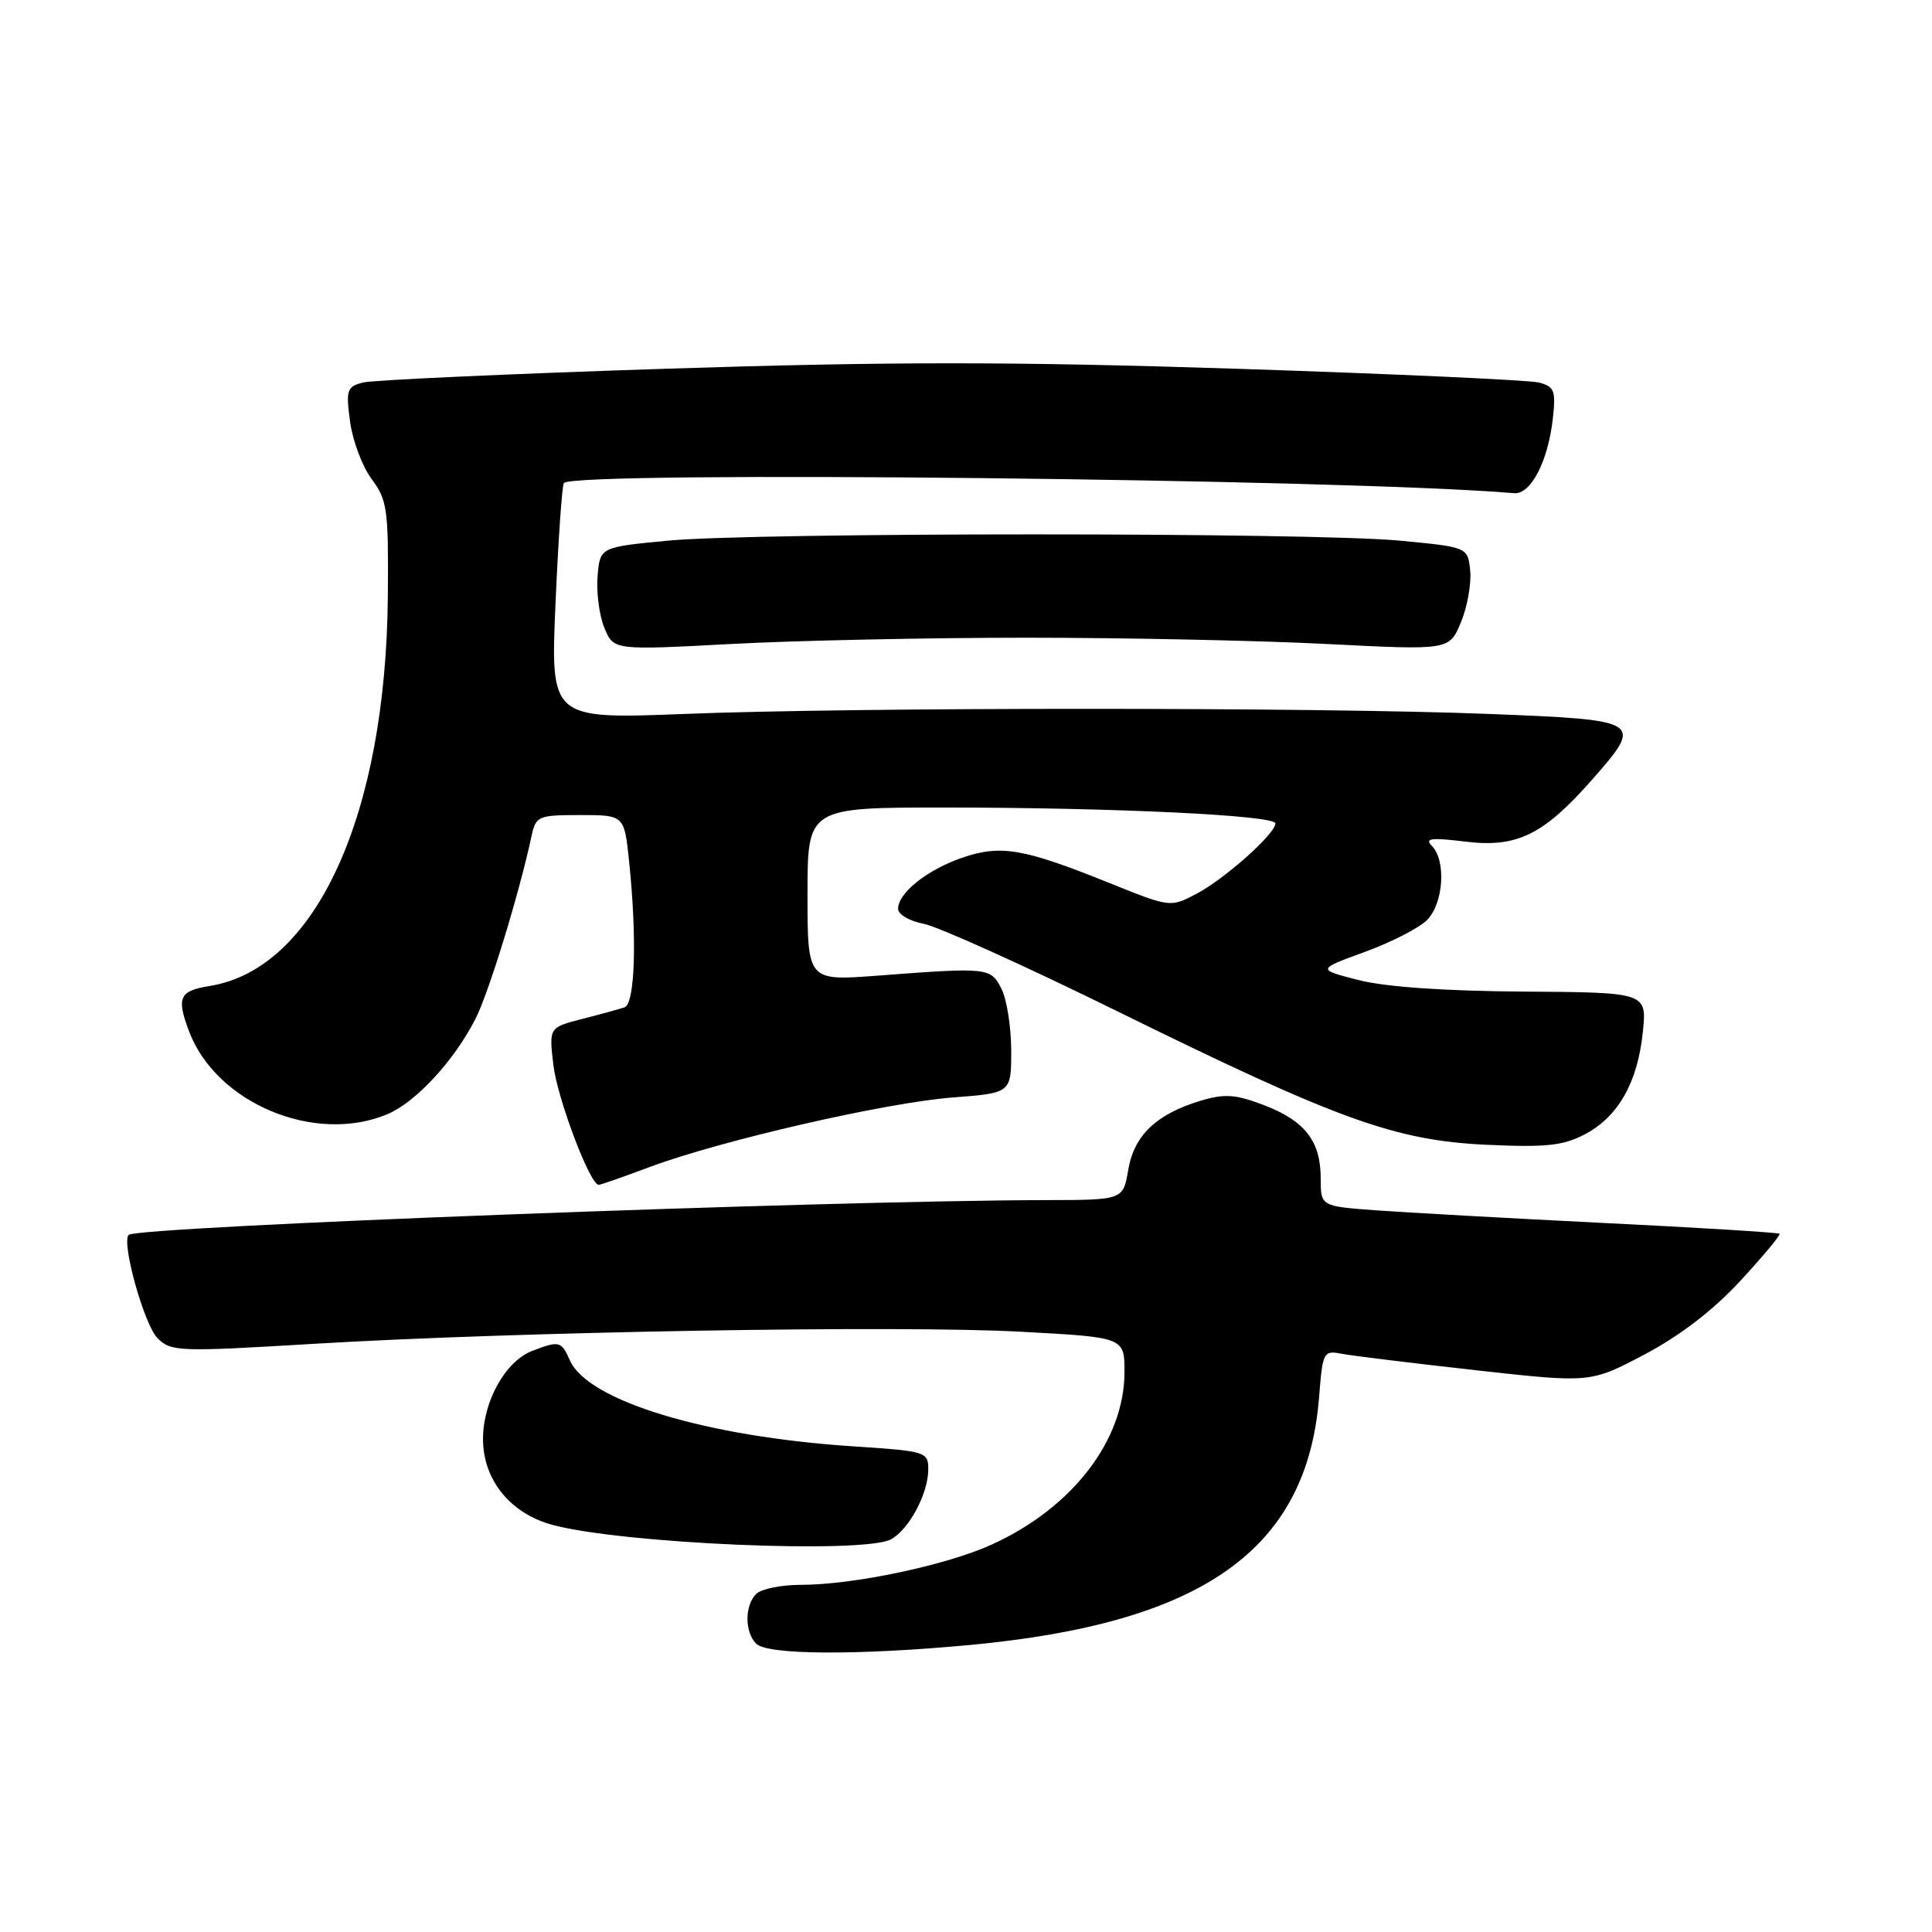 <?xml version="1.0" encoding="UTF-8" standalone="no"?>
<!DOCTYPE svg PUBLIC "-//W3C//DTD SVG 1.1//EN" "http://www.w3.org/Graphics/SVG/1.1/DTD/svg11.dtd" >
<svg xmlns="http://www.w3.org/2000/svg" xmlns:xlink="http://www.w3.org/1999/xlink" version="1.1" viewBox="0 0 256 256">
 <g >
 <path fill="currentColor"
d=" M 128.50 217.97 C 159.39 215.09 173.16 205.34 174.78 185.20 C 175.27 179.05 175.34 178.91 177.89 179.40 C 179.33 179.67 187.30 180.64 195.62 181.57 C 210.74 183.25 210.74 183.25 217.88 179.49 C 222.54 177.04 226.95 173.66 230.57 169.76 C 233.61 166.46 235.97 163.64 235.80 163.48 C 235.64 163.32 225.15 162.67 212.50 162.05 C 199.85 161.42 186.24 160.66 182.25 160.37 C 175.00 159.83 175.00 159.83 175.00 156.14 C 175.00 151.20 172.92 148.52 167.47 146.43 C 163.71 145.00 162.28 144.90 159.10 145.85 C 153.24 147.61 150.27 150.44 149.50 155.00 C 148.82 159.00 148.82 159.00 138.66 159.02 C 109.23 159.07 18.20 162.52 17.05 163.63 C 16.05 164.60 19.11 175.56 20.87 177.31 C 22.66 179.11 23.64 179.14 41.63 178.06 C 68.51 176.45 119.09 175.58 135.25 176.46 C 149.00 177.20 149.00 177.20 149.00 181.79 C 149.00 190.82 142.14 199.76 131.46 204.64 C 125.47 207.39 113.11 210.00 106.11 210.00 C 103.52 210.00 100.86 210.54 100.20 211.20 C 98.66 212.74 98.66 216.26 100.20 217.80 C 101.69 219.29 113.58 219.36 128.50 217.97 Z  M 118.06 203.97 C 120.44 202.69 123.00 197.90 123.00 194.70 C 123.00 192.37 122.70 192.28 113.09 191.65 C 93.51 190.37 77.87 185.62 75.51 180.25 C 74.39 177.70 74.11 177.63 70.57 178.98 C 66.99 180.33 64.01 185.66 64.00 190.67 C 64.00 196.09 67.61 200.55 73.22 202.06 C 82.51 204.56 114.41 205.92 118.06 203.97 Z  M 86.13 154.62 C 95.54 151.11 117.38 146.10 126.25 145.42 C 134.00 144.83 134.00 144.83 133.99 139.16 C 133.98 136.05 133.40 132.38 132.69 131.00 C 131.26 128.20 130.95 128.16 116.25 129.28 C 107.00 129.98 107.00 129.98 107.00 118.49 C 107.00 107.00 107.00 107.00 125.25 107.00 C 147.65 107.01 169.00 108.03 169.00 109.11 C 169.00 110.46 162.36 116.40 158.63 118.38 C 155.10 120.26 155.10 120.26 147.09 117.04 C 135.67 112.43 132.64 111.90 127.56 113.63 C 122.88 115.23 119.00 118.31 119.00 120.43 C 119.00 121.17 120.53 122.06 122.40 122.41 C 124.27 122.77 135.76 127.95 147.93 133.94 C 177.33 148.41 184.82 151.12 197.00 151.69 C 204.84 152.05 207.11 151.81 209.97 150.32 C 214.41 147.99 216.99 143.46 217.68 136.79 C 218.23 131.50 218.23 131.50 201.86 131.39 C 191.38 131.32 183.52 130.77 180.00 129.86 C 174.50 128.45 174.50 128.45 180.83 126.14 C 184.32 124.87 188.03 122.97 189.08 121.92 C 191.27 119.73 191.65 114.07 189.75 112.11 C 188.73 111.07 189.57 110.96 194.20 111.52 C 201.00 112.35 204.52 110.63 210.97 103.30 C 217.83 95.50 217.67 95.40 197.25 94.60 C 174.34 93.70 113.57 93.70 90.72 94.60 C 72.94 95.29 72.94 95.29 73.61 79.90 C 73.98 71.43 74.48 64.28 74.72 64.00 C 76.17 62.36 178.54 63.46 200.62 65.35 C 202.84 65.54 205.12 61.15 205.76 55.46 C 206.17 51.76 205.97 51.23 203.92 50.69 C 202.66 50.36 184.61 49.54 163.81 48.86 C 133.97 47.90 118.03 47.90 88.19 48.86 C 67.39 49.54 49.34 50.36 48.07 50.69 C 45.96 51.24 45.82 51.68 46.39 55.90 C 46.74 58.43 48.02 61.85 49.26 63.50 C 51.32 66.26 51.49 67.52 51.39 79.00 C 51.14 108.03 41.83 128.41 27.77 130.65 C 23.75 131.30 23.36 132.17 25.06 136.68 C 28.66 146.19 41.72 151.65 51.30 147.65 C 55.08 146.07 60.15 140.59 63.00 135.01 C 64.77 131.53 68.77 118.51 70.44 110.75 C 71.01 108.13 71.32 108.00 76.88 108.00 C 82.72 108.00 82.72 108.00 83.36 114.15 C 84.42 124.31 84.15 133.01 82.75 133.48 C 82.06 133.71 79.53 134.41 77.12 135.02 C 72.74 136.15 72.74 136.15 73.33 141.15 C 73.86 145.58 78.18 157.00 79.33 157.00 C 79.57 157.00 82.63 155.93 86.13 154.62 Z  M 136.00 84.50 C 148.93 84.50 166.82 84.87 175.77 85.33 C 192.04 86.16 192.04 86.16 193.57 82.48 C 194.42 80.45 194.97 77.38 194.81 75.65 C 194.50 72.50 194.50 72.50 185.50 71.64 C 173.82 70.53 100.18 70.53 88.50 71.64 C 79.50 72.50 79.50 72.50 79.18 76.38 C 79.01 78.51 79.41 81.59 80.09 83.21 C 81.31 86.16 81.31 86.16 96.90 85.33 C 105.48 84.87 123.07 84.50 136.00 84.50 Z "/>
</g>
</svg>